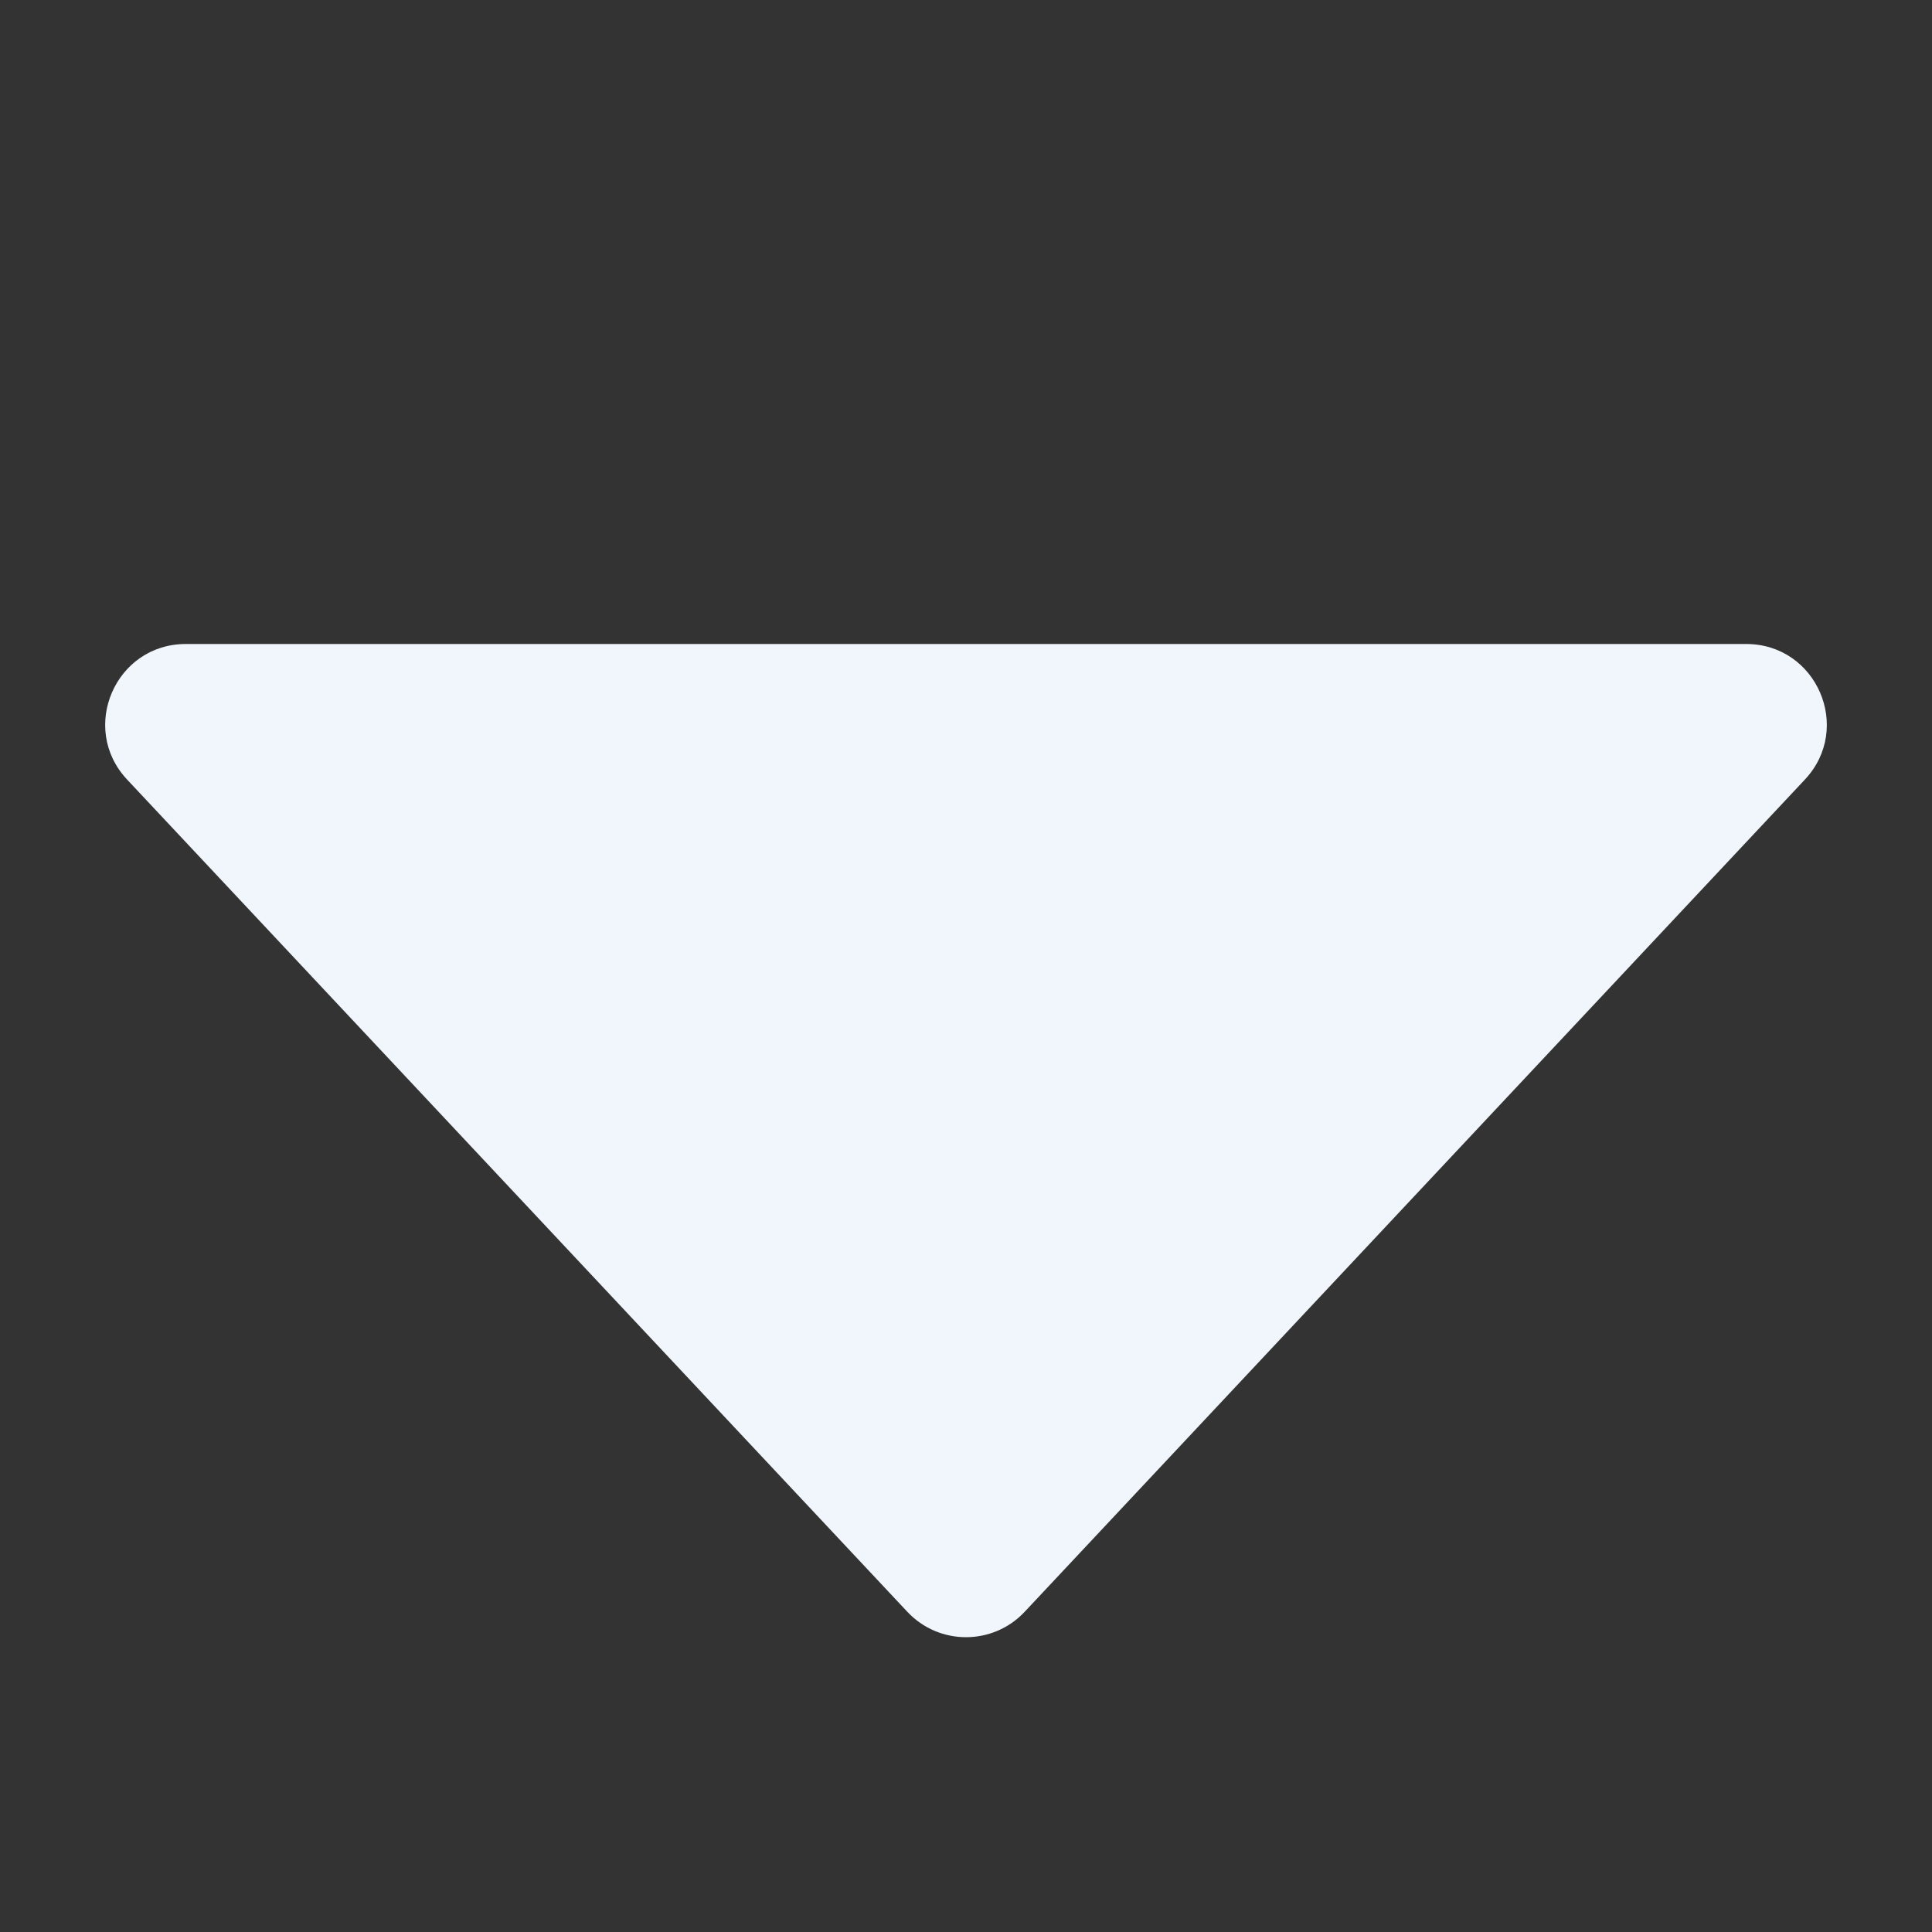 <svg width="24" height="24" viewBox="0 0 24 24" fill="none" xmlns="http://www.w3.org/2000/svg">
<rect x="0" y="0" width="24" height="24" fill="#333333" stroke="none"/>
<path d="M12.729 20.022C12.335 20.443 11.665 20.443 11.271 20.022L1.579 9.684C0.98 9.045 1.433 8 2.308 8H21.692C22.567 8 23.02 9.045 22.421 9.684L12.729 20.022Z" fill="#F0F6FC"/>
</svg>
